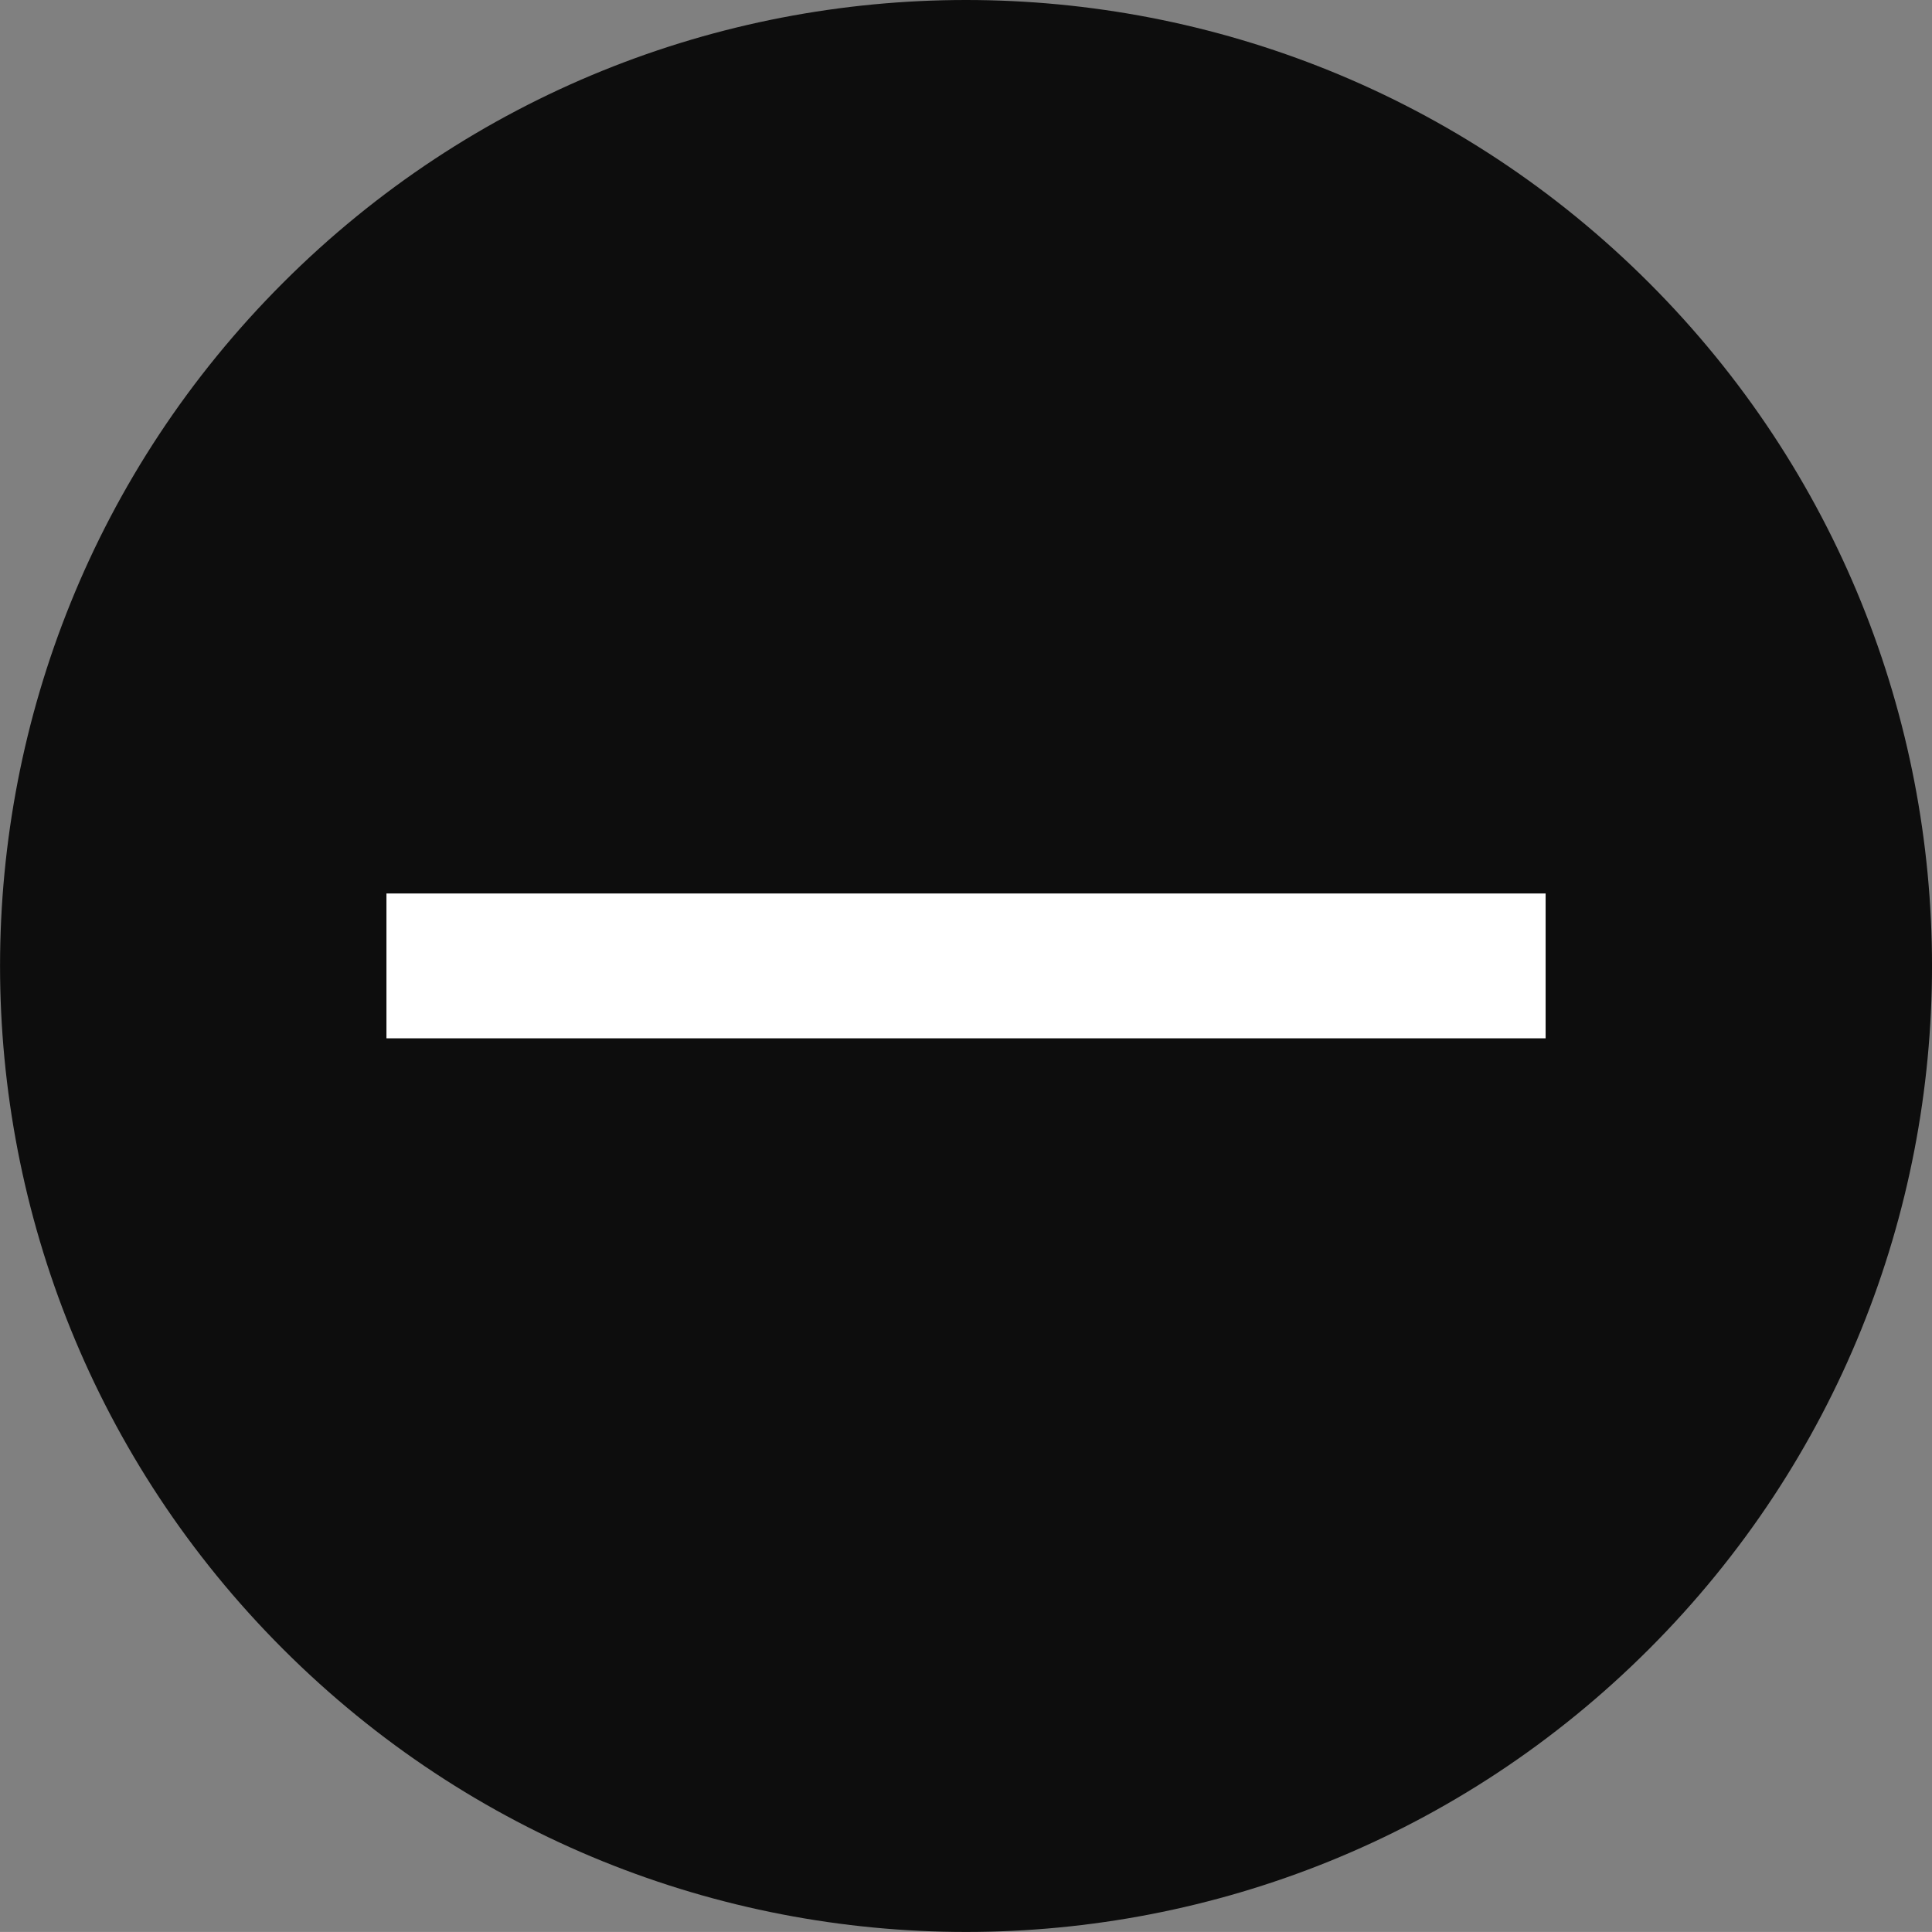 <?xml version="1.0" encoding="UTF-8"?>
<svg xmlns="http://www.w3.org/2000/svg" xmlns:xlink="http://www.w3.org/1999/xlink" clip-rule="evenodd" stroke-miterlimit="10" viewBox="1417.32 0.00 283.46 283.45">
    <rect x="1417.32" y="0.00" width="283.46" height="283.45" fill="#808080" stroke="none"/>
    <desc>SVG generated by Lineform</desc>
    <defs/>
    <g>
        <path d="M 1559.05 0.00 C 1522.78 0.00 1486.51 13.83 1458.84 41.50 C 1403.49 96.85 1403.49 186.59 1458.84 241.94 C 1514.19 297.29 1603.92 297.29 1659.27 241.94 C 1714.62 186.59 1714.62 96.85 1659.27 41.50 C 1631.60 13.83 1595.33 0.00 1559.05 0.00 Z M 1559.05 0.00 " fill="#000000" fill-opacity="0.90"/>
        <path d="M 1644.09 131.09 L 1644.09 152.34 L 1474.02 152.34 L 1474.02 131.09 Z M 1644.09 131.09 " fill="#FFFFFF"/>
    </g>
</svg>